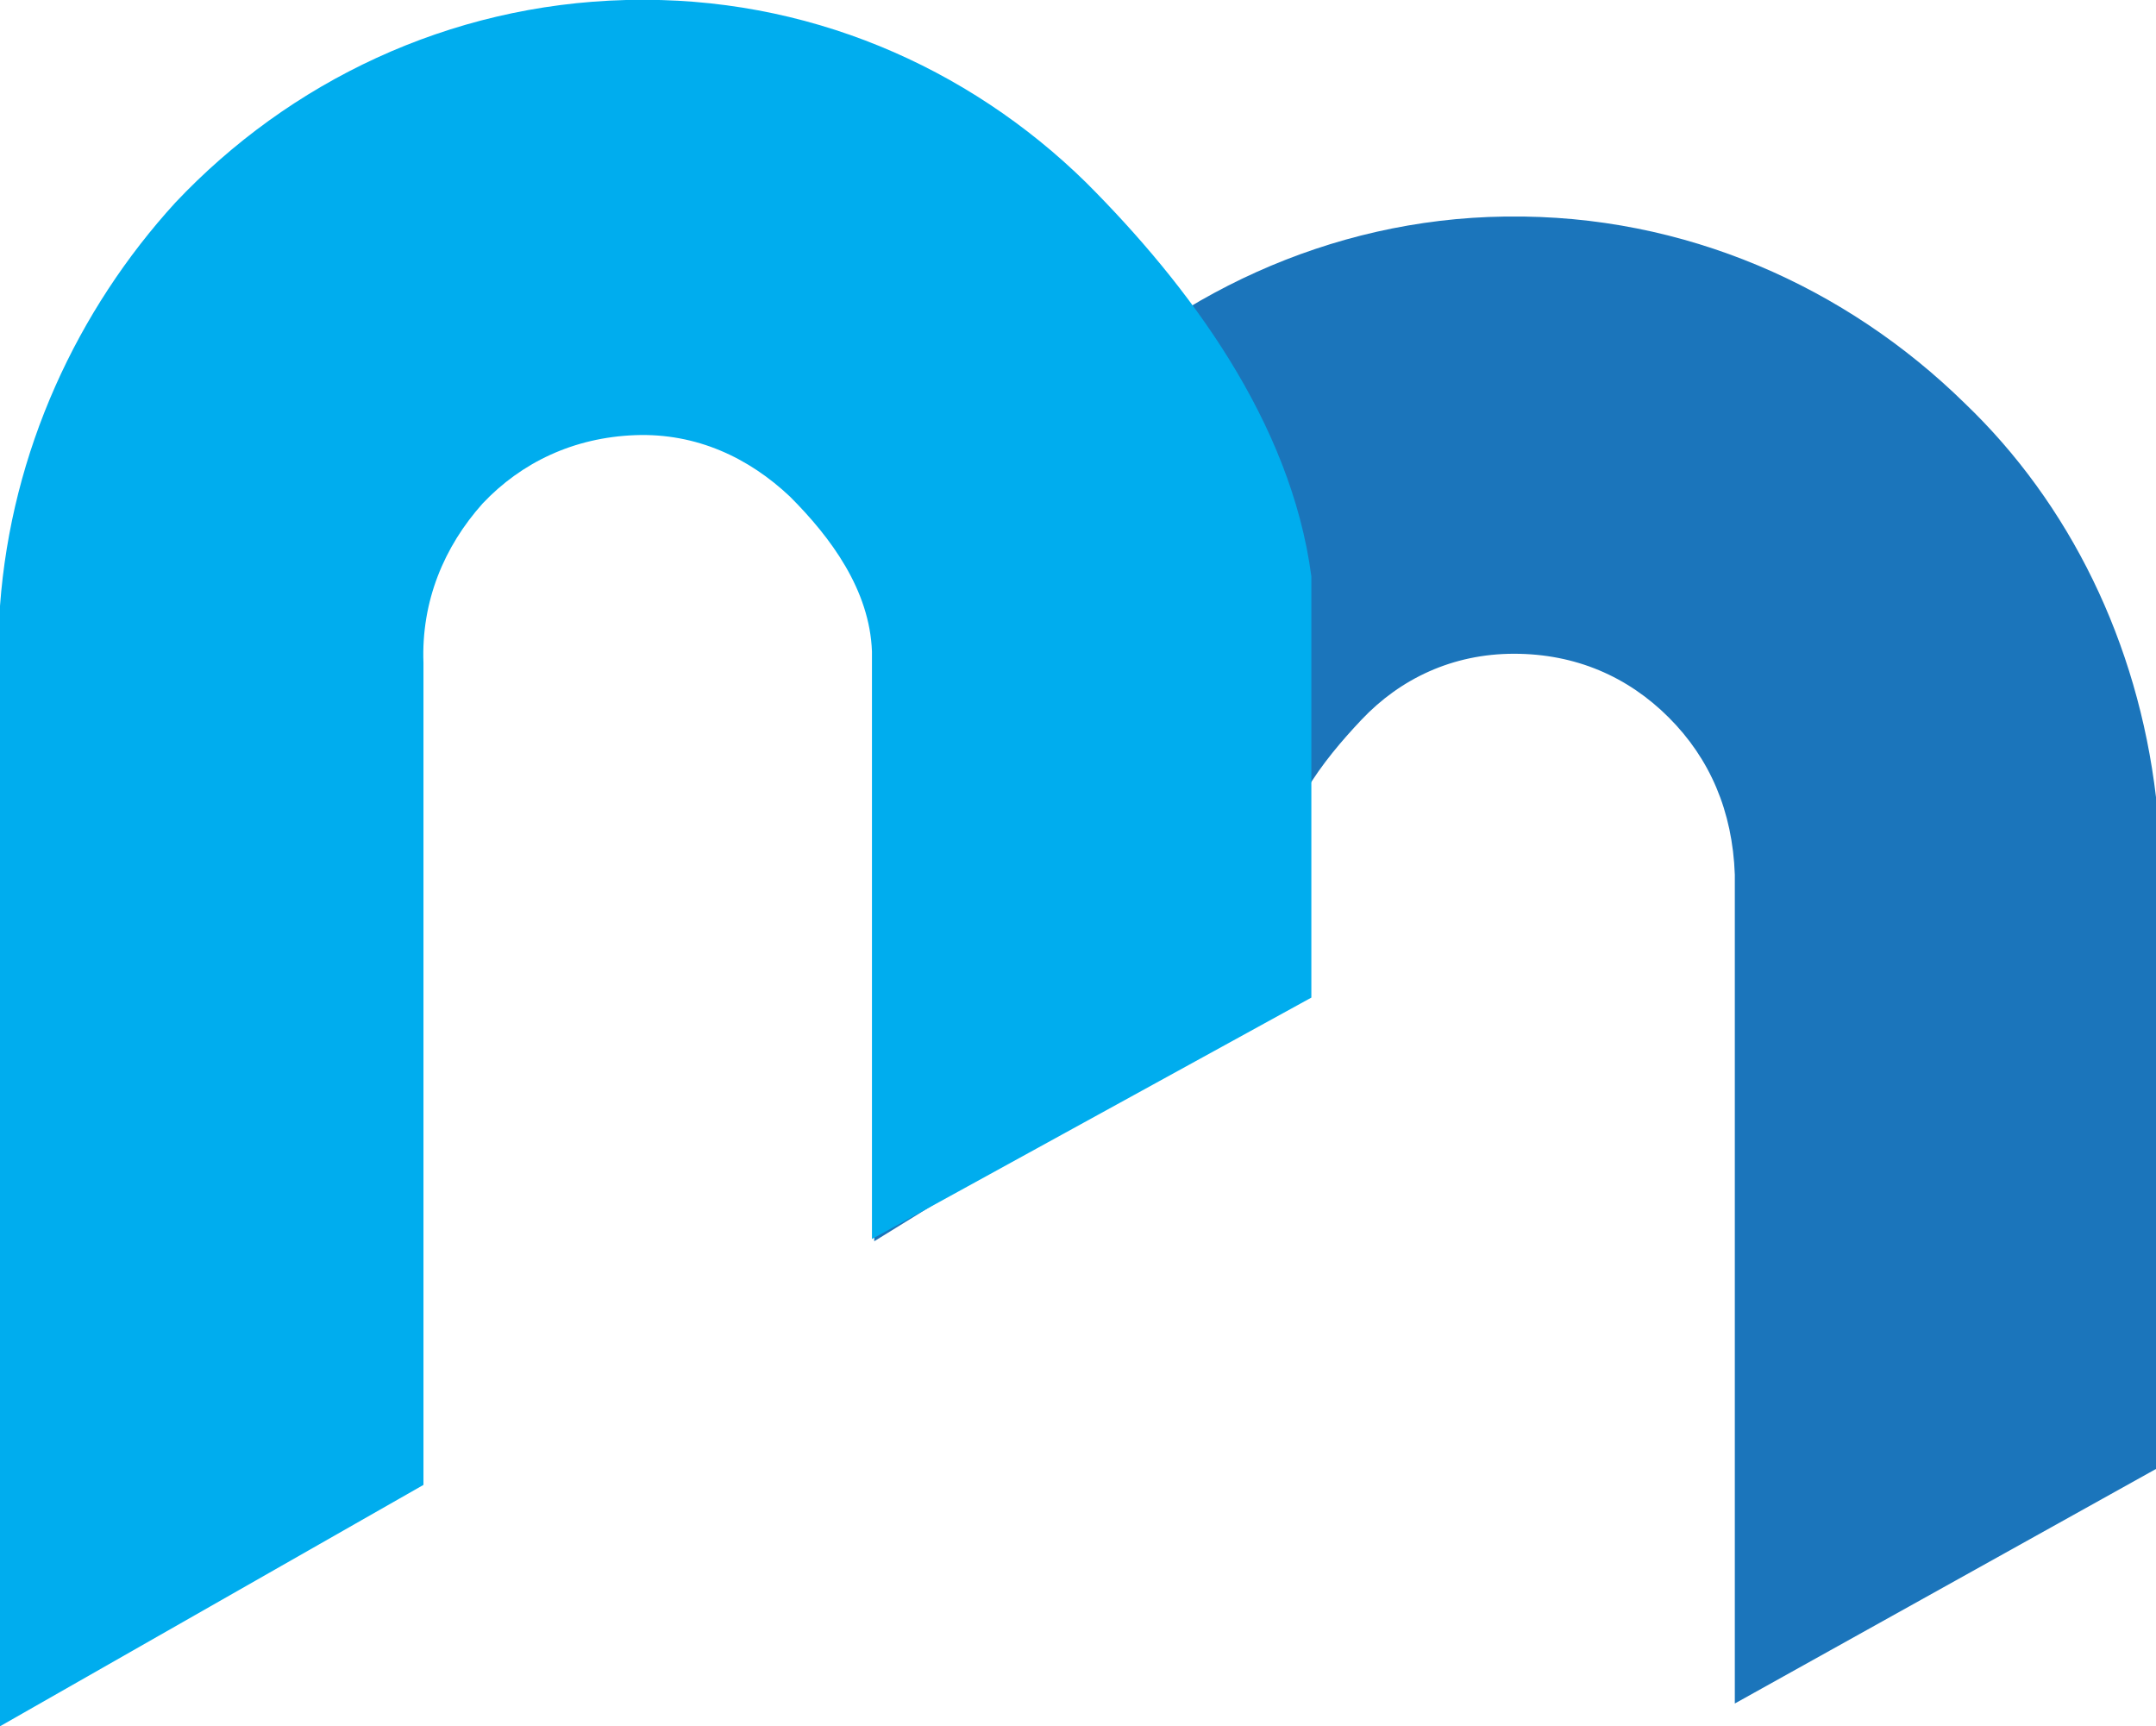 <svg data-name="Layer 2" xmlns="http://www.w3.org/2000/svg" viewBox="0 0 94.7 75.81"><path d="M94.7 64.51v-29.5c-.8-6.8-3.8-12.9-8.4-17.3-5.2-5.1-12.3-8.3-20.1-8.2h-.1c-7.7.1-14.8 3.5-19.8 8.7-4.3 4.6-7.3 10.8-7.9 17.6v18.7l17.8-11v-5c0-2.7 1.9-5.1 3.6-6.9 1.7-1.8 4-2.9 6.7-2.9s5 1 6.8 2.8 2.8 4.1 2.9 6.9v36.4l18.5-10.3z" fill="#1b75bb"/><path d="M47.7 8.01C42.5 2.91 35.4-.19 27.6 0h-.1C19.7.2 12.7 3.6 7.7 8.9 3.4 13.61.5 19.81 0 26.61v49.2l18.6-10.6v-36.1c-.1-2.7.9-5.1 2.6-7 1.7-1.8 4-2.9 6.7-3s5 1 6.8 2.7c1.8 1.8 3.5 4.1 3.6 6.8v25.8l19.3-10.6v-18.5c-.9-6.8-5.4-12.8-9.9-17.3z" fill="#00adee"/></svg>